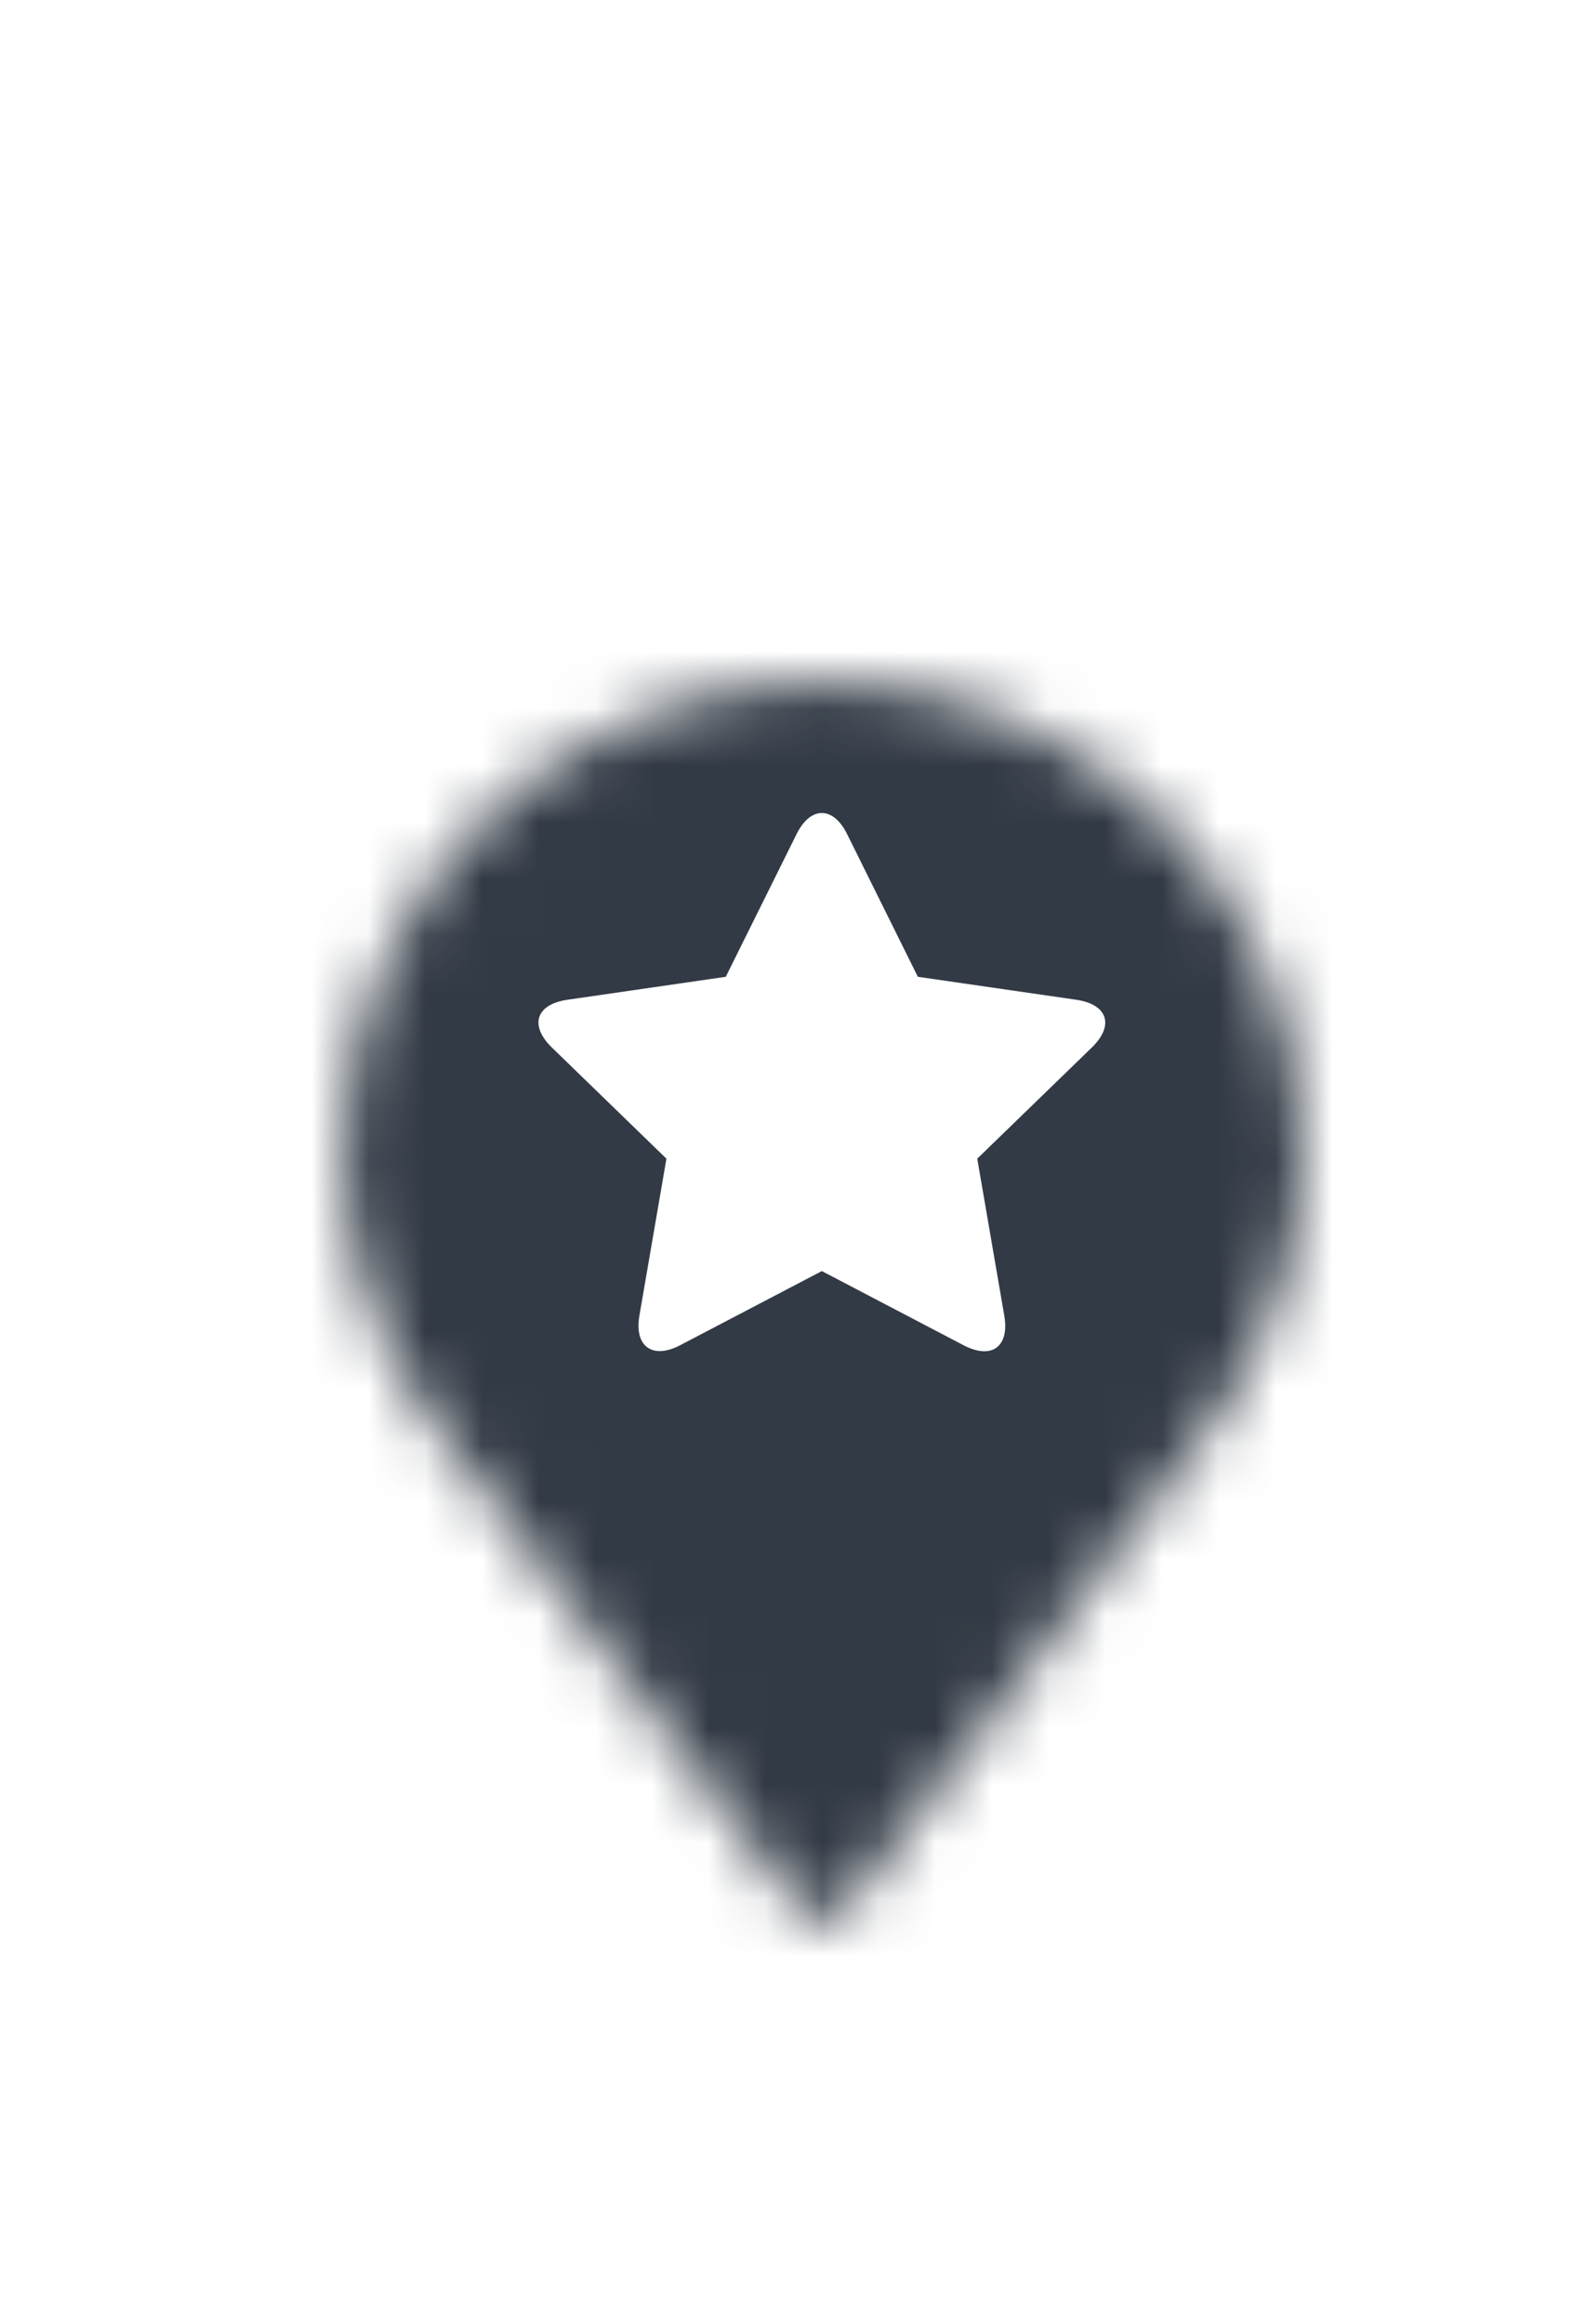 <?xml version="1.0" encoding="UTF-8" standalone="no"?>
<svg width="28px" height="41px" viewBox="0 0 28 41" version="1.1" xmlns="http://www.w3.org/2000/svg" xmlns:xlink="http://www.w3.org/1999/xlink">
    <!-- Generator: Sketch 40.2 (33826) - http://www.bohemiancoding.com/sketch -->
    <title>You (shadow)</title>
    <desc>Created with Sketch.</desc>
    <defs>
        <filter x="-50%" y="-50%" width="200%" height="200%" filterUnits="objectBoundingBox" id="filter-1">
            <feOffset dx="0" dy="2" in="SourceAlpha" result="shadowOffsetOuter1"></feOffset>
            <feGaussianBlur stdDeviation="2" in="shadowOffsetOuter1" result="shadowBlurOuter1"></feGaussianBlur>
            <feColorMatrix values="0 0 0 0 0   0 0 0 0 0   0 0 0 0 0  0 0 0 0.5 0" type="matrix" in="shadowBlurOuter1" result="shadowMatrixOuter1"></feColorMatrix>
            <feMerge>
                <feMergeNode in="shadowMatrixOuter1"></feMergeNode>
                <feMergeNode in="SourceGraphic"></feMergeNode>
            </feMerge>
        </filter>
        <path d="M0.056,8.307 C0.056,10.114 0.667,11.828 1.748,13.255 L8.144,21.723 C8.285,21.914 8.614,21.961 8.803,21.819 C8.85,21.771 8.85,21.771 8.896,21.723 L15.293,13.255 C16.374,11.828 16.985,10.114 16.985,8.307 C16.985,3.739 13.176,0.028 8.521,0.028 C3.865,0.028 0.056,3.739 0.056,8.307 L0.056,8.307 Z" id="path-2"></path>
    </defs>
    <g id="Page-1" stroke="none" stroke-width="1" fill="none" fill-rule="evenodd">
        <g id="You-(shadow)">
            <g id="Group" transform="translate(6, 10)">
                <g id="Group-3" filter="url(#filter-1)">
                    <mask id="mask-3" fill="white">
                        <use xlink:href="#path-2"></use>
                    </mask>
                    <g id="Clip-2"></g>
                    <polygon id="Fill-1" fill="#323A45" mask="url(#mask-3)" points="-5.185 27.78 22.226 27.78 22.226 -5.85 -5.185 -5.85"></polygon>
                </g>
                <path d="M8.5,12.426 L6.001,13.734 C5.51,13.991 5.188,13.754 5.281,13.213 L5.758,10.443 L3.737,8.482 C3.339,8.095 3.451,7.72 4.012,7.639 L6.805,7.234 L8.055,4.715 C8.301,4.219 8.701,4.222 8.945,4.715 L10.194,7.234 L12.988,7.639 C13.538,7.718 13.669,8.088 13.263,8.482 L11.242,10.443 L11.719,13.213 C11.813,13.758 11.5,13.996 10.999,13.734 L8.5,12.426 Z" id="Star" fill="#FFFFFF"></path>
            </g>
        </g>
    </g>
</svg>